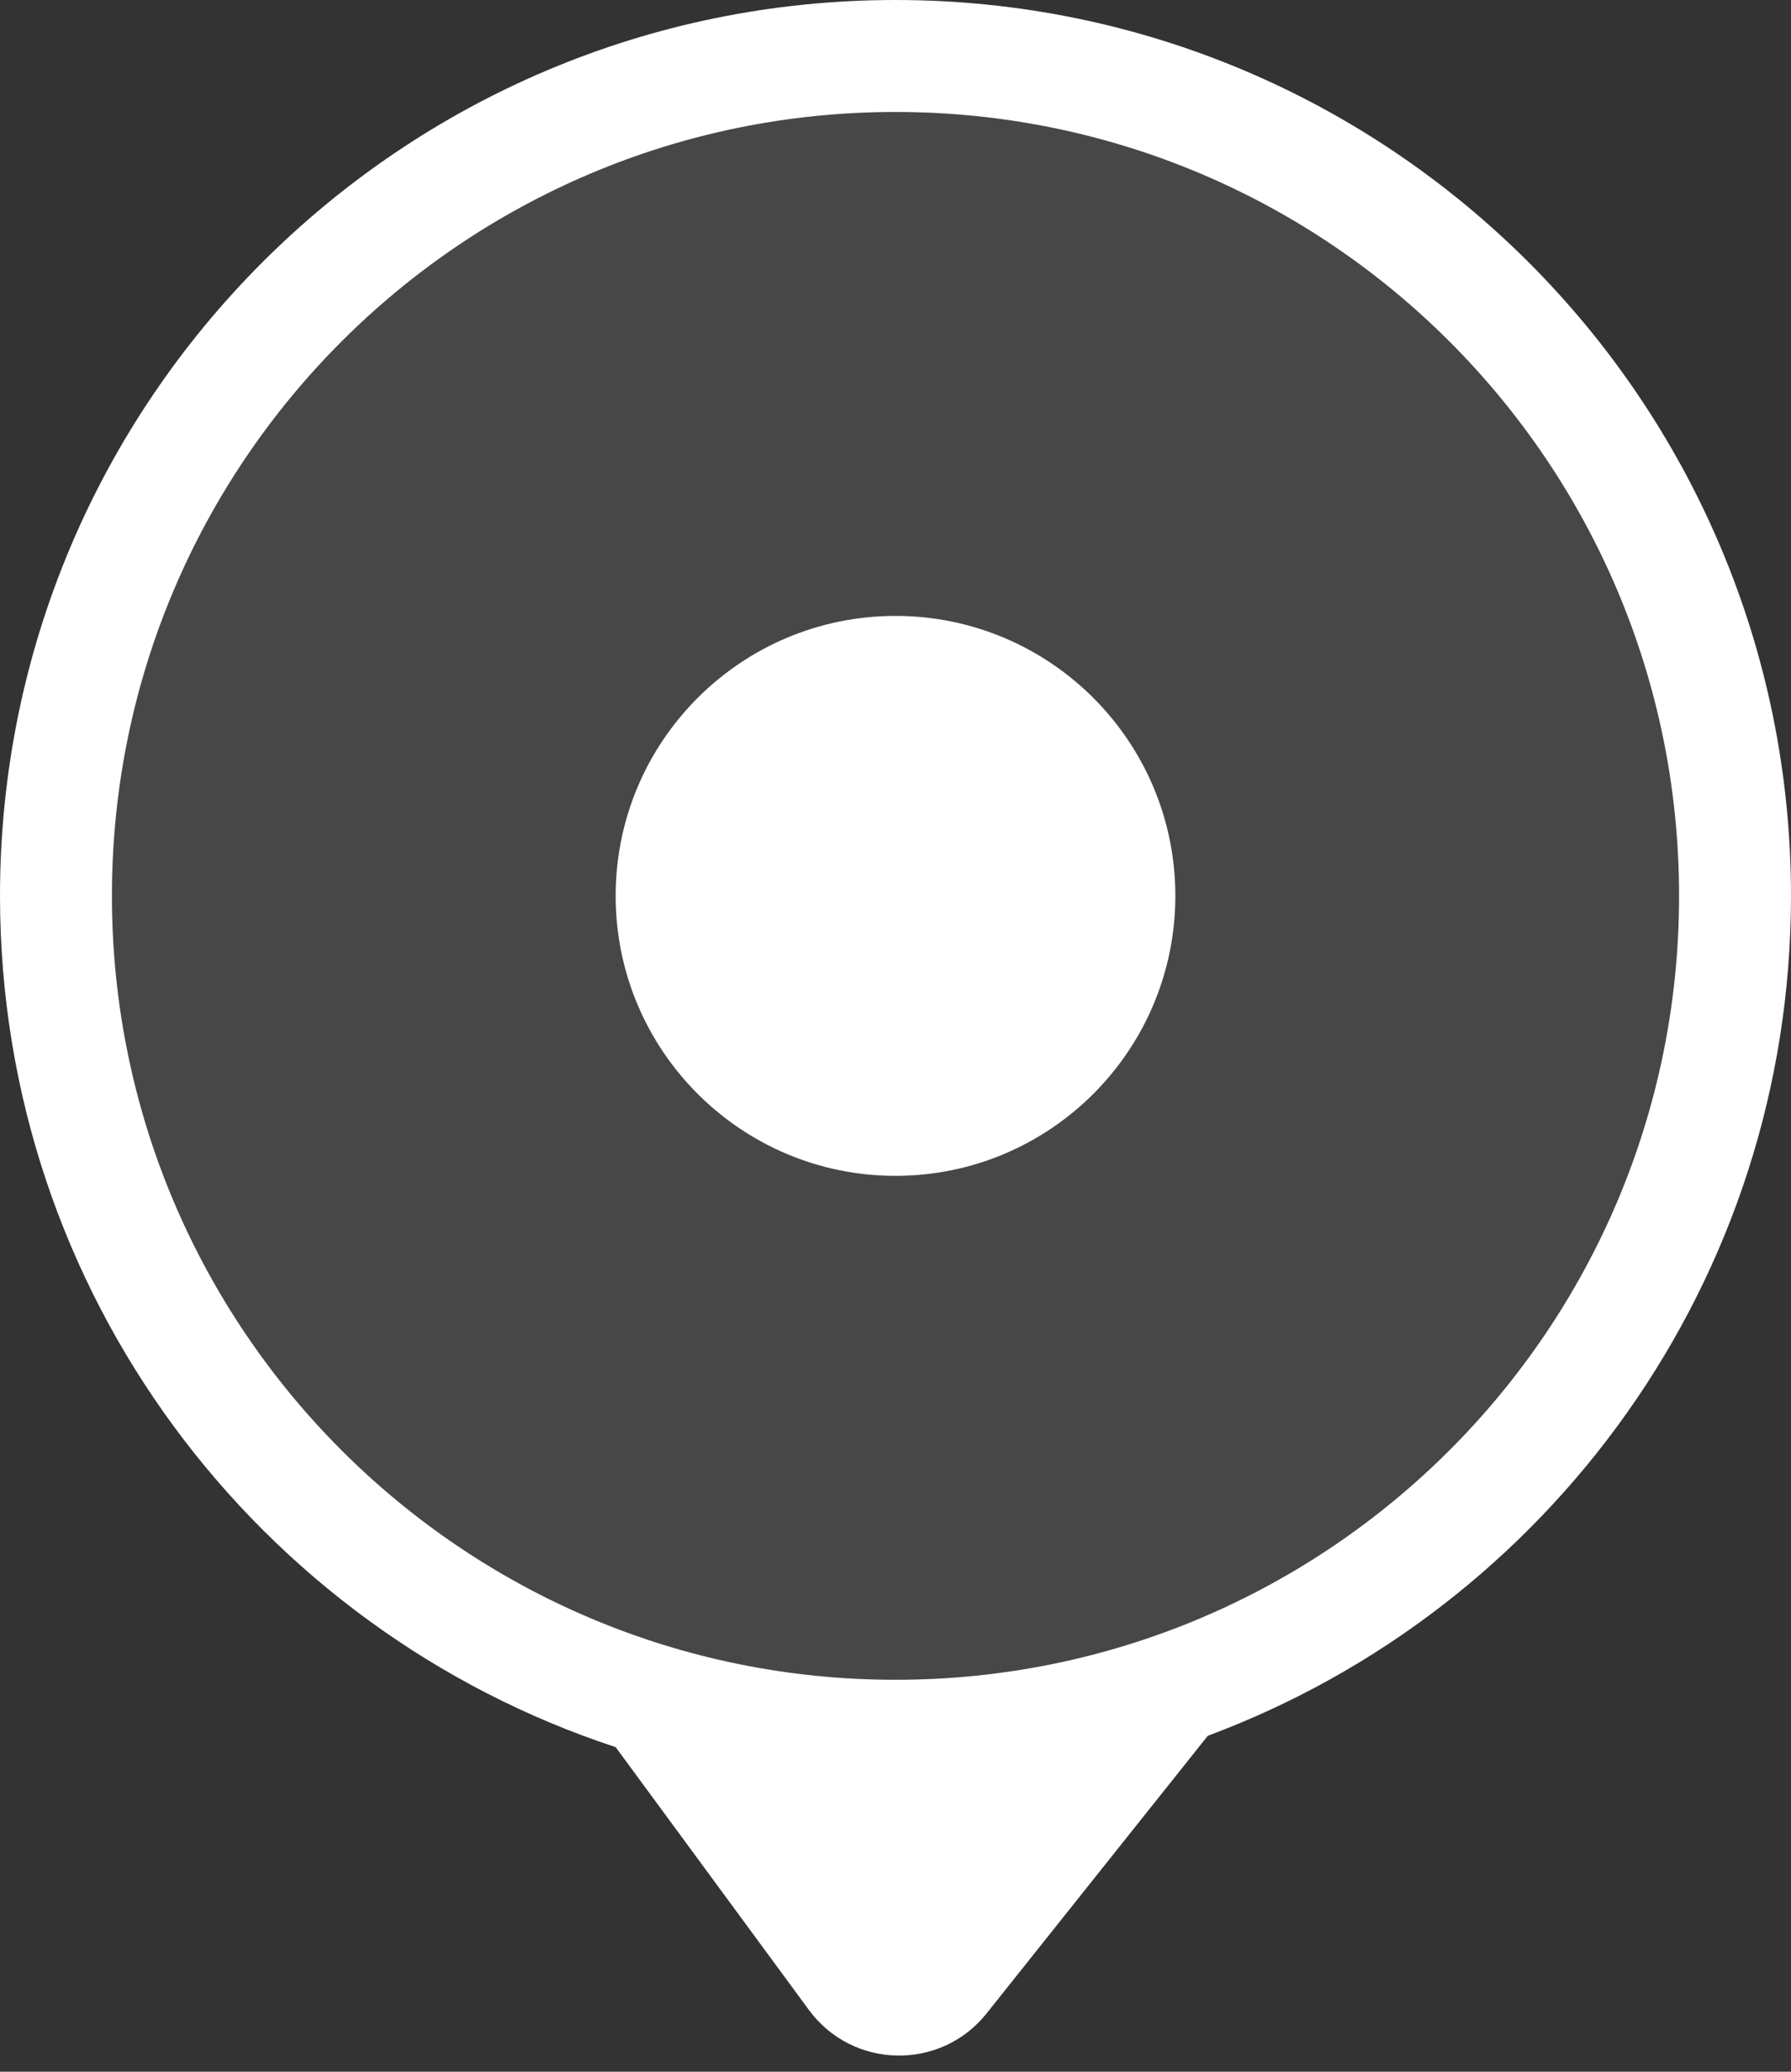 <svg width="32" height="37" viewBox="0 0 32 37" fill="none" xmlns="http://www.w3.org/2000/svg">
<rect x="0" y="0" width="32" height="37" fill="#333333" stroke="none"/>
<path fill-rule="evenodd" clip-rule="evenodd" d="M21.58 31C27.665 28.735 32 22.874 32 16C32 7.163 24.837 0 16 0C7.163 0 0 7.163 0 16C0 23.09 4.612 29.104 11 31.203L14.453 35.897C15.233 36.957 16.807 36.988 17.628 35.958L21.58 31ZM16 30C23.732 30 30 23.732 30 16C30 8.268 23.732 2 16 2C8.268 2 2 8.268 2 16C2 23.732 8.268 30 16 30Z" fill="white"/>
<path d="M30 16C30 23.732 23.732 30 16 30C8.268 30 2 23.732 2 16C2 8.268 8.268 2 16 2C23.732 2 30 8.268 30 16Z" fill="white" fill-opacity="0.1"/>
<path d="M21 16C21 18.761 18.761 21 16 21C13.239 21 11 18.761 11 16C11 13.239 13.239 11 16 11C18.761 11 21 13.239 21 16Z" fill="white"/>
</svg>
